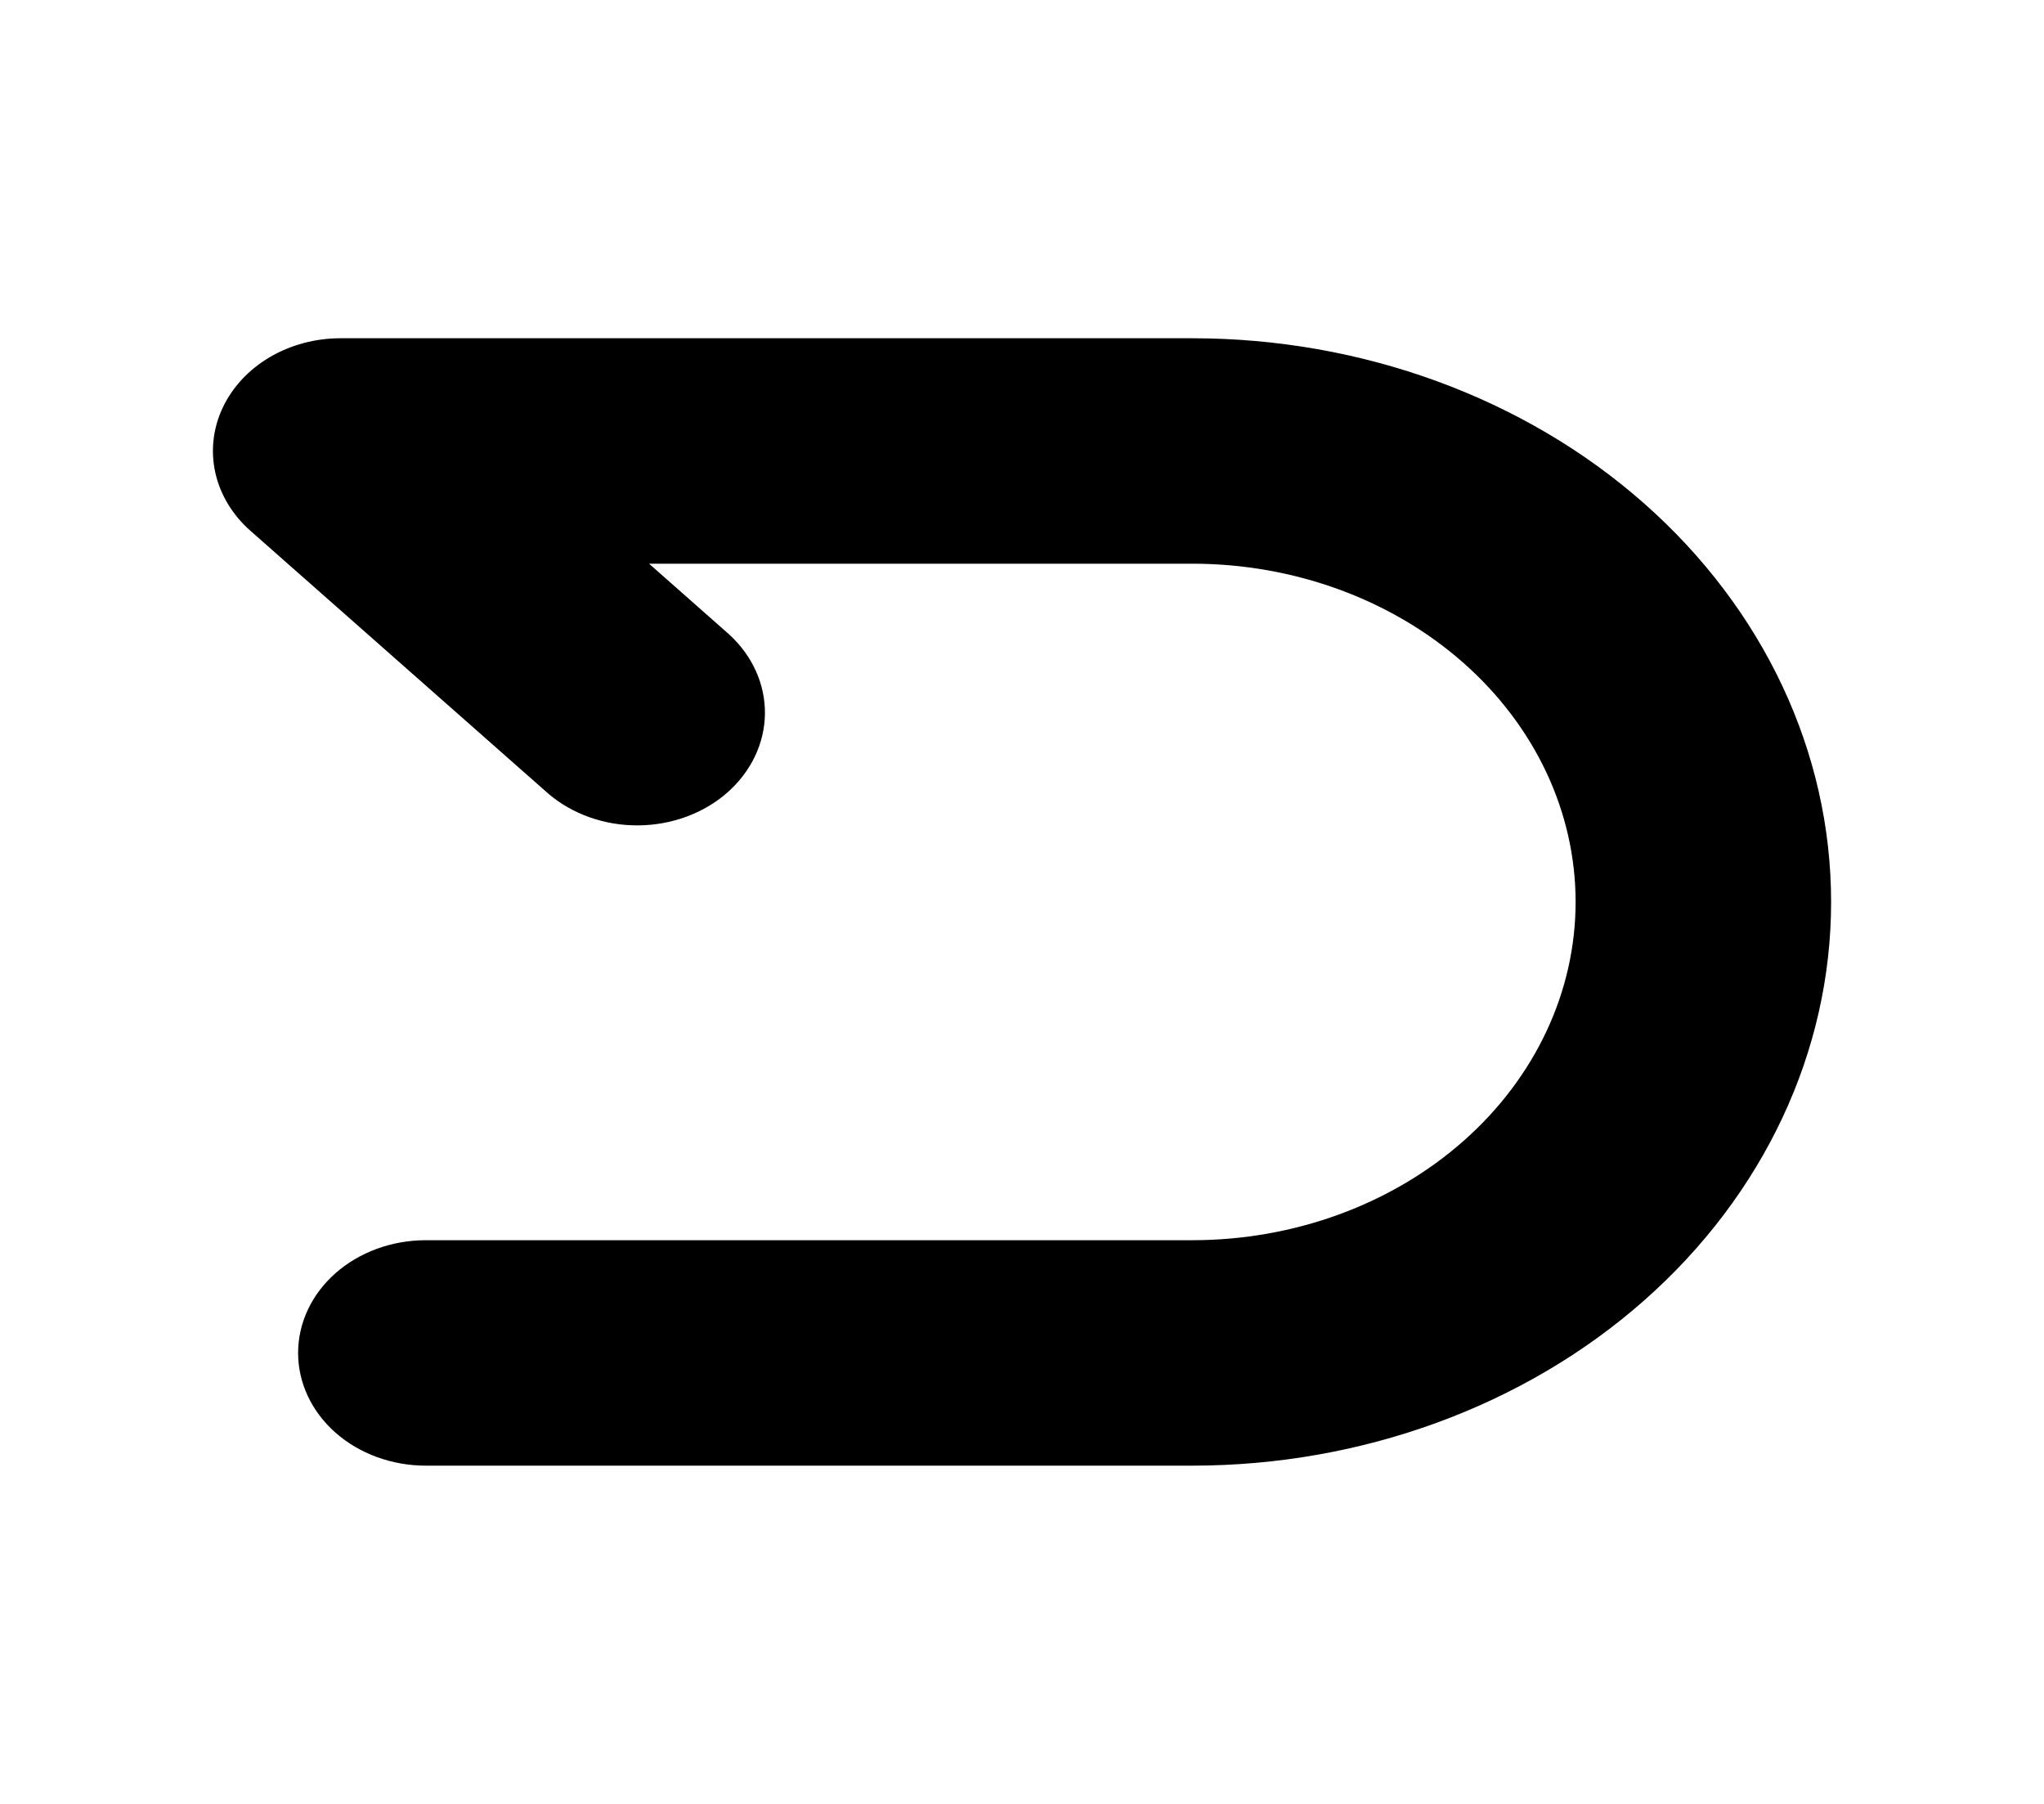 <svg width="51" height="45" viewBox="0 0 51 45" fill="none" xmlns="http://www.w3.org/2000/svg">
<g clip-path="url(#clip0_126_734)">
<path fill-rule="evenodd" clip-rule="evenodd" d="M5.555 10.174C5.796 9.66 6.205 9.22 6.729 8.911C7.253 8.602 7.87 8.437 8.5 8.438H29.75C33.977 8.438 38.031 9.919 41.02 12.556C44.008 15.194 45.688 18.77 45.688 22.5C45.688 26.23 44.008 29.806 41.02 32.444C38.031 35.081 33.977 36.562 29.75 36.562H10.625C9.78 36.562 8.969 36.266 8.371 35.739C7.773 35.211 7.438 34.496 7.438 33.75C7.438 33.004 7.773 32.289 8.371 31.761C8.969 31.234 9.78 30.938 10.625 30.938H29.75C32.286 30.938 34.718 30.049 36.512 28.466C38.305 26.884 39.313 24.738 39.313 22.5C39.313 20.262 38.305 18.116 36.512 16.534C34.718 14.951 32.286 14.062 29.75 14.062H16.195L18.192 15.825C18.773 16.356 19.093 17.066 19.086 17.804C19.078 18.541 18.742 19.246 18.151 19.768C17.56 20.289 16.76 20.584 15.925 20.59C15.089 20.596 14.284 20.313 13.683 19.8L6.245 13.238C5.8 12.844 5.497 12.343 5.374 11.798C5.251 11.253 5.314 10.688 5.555 10.174Z" fill="black"/>
</g>
<defs>
<clipPath id="clip0_126_734">
<rect width="51" height="45" fill="white"/>
</clipPath>
</defs>
</svg>
